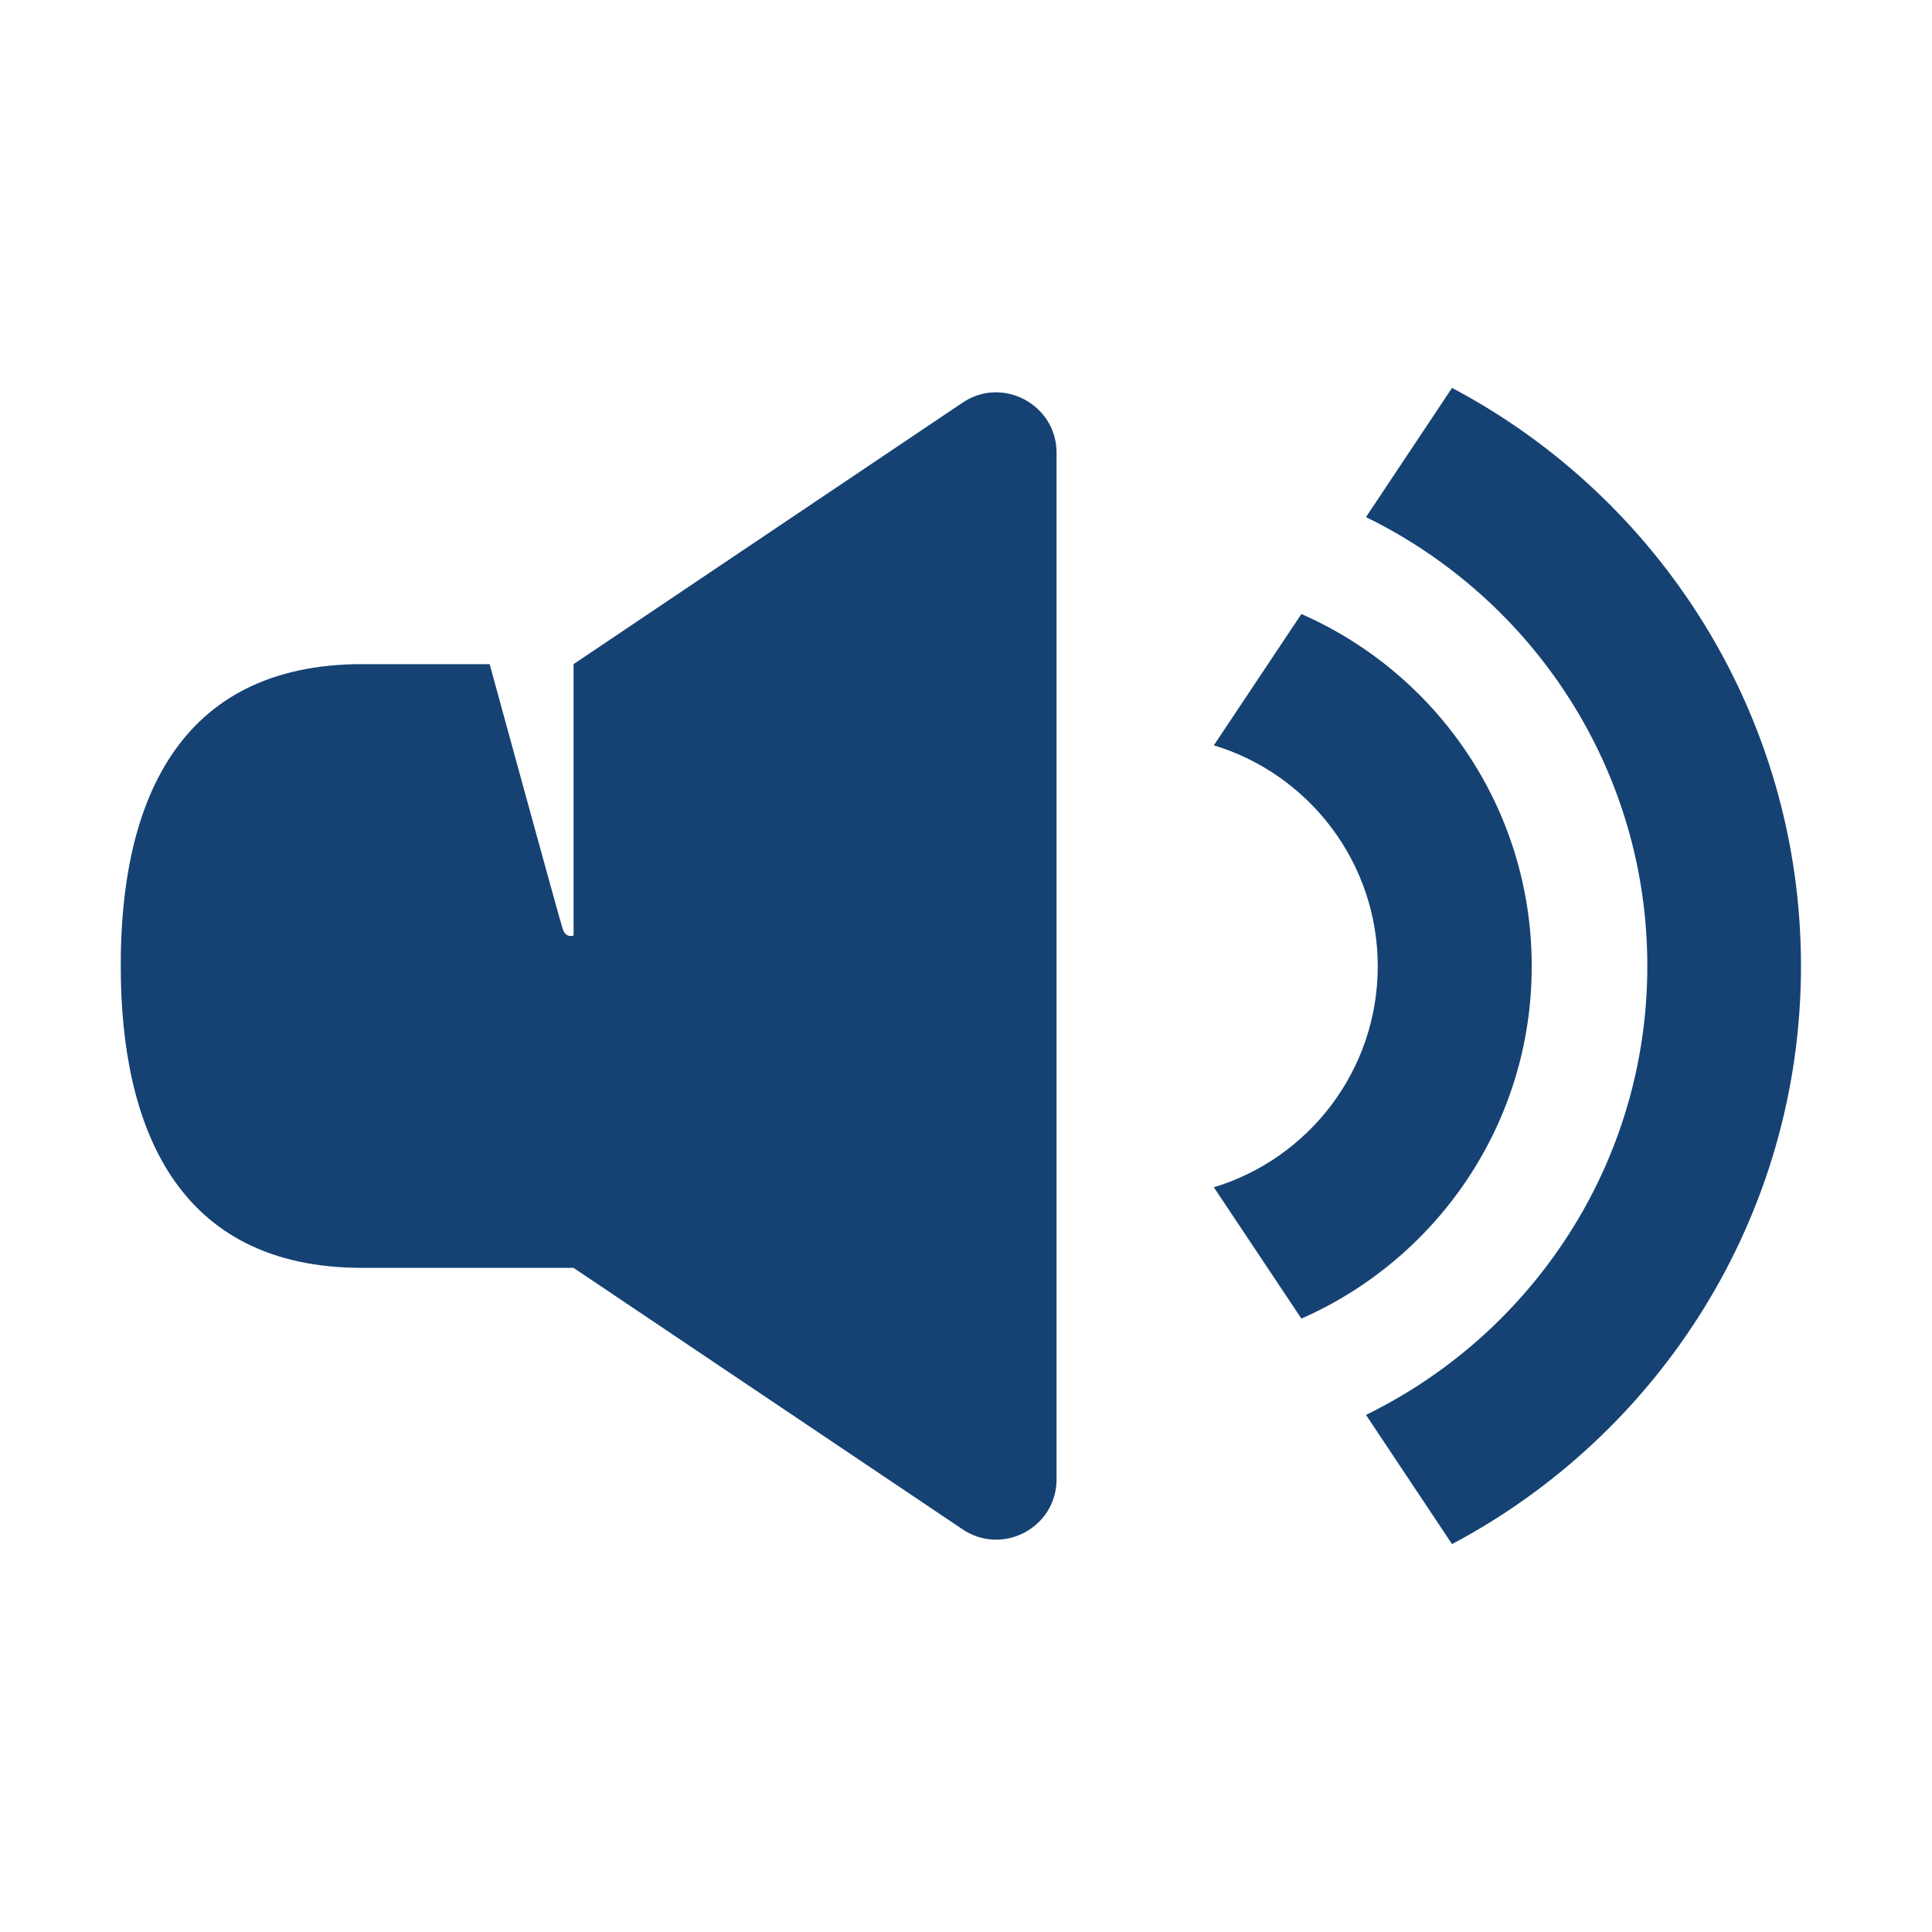 <?xml version="1.0" encoding="UTF-8"?><svg id="Laag_1" xmlns="http://www.w3.org/2000/svg" viewBox="0 0 64 64"><defs><style>.cls-1{fill:none;}.cls-2{fill:#154273;}</style></defs><rect class="cls-1" width="64" height="64"/><path class="cls-2" d="m50.74,32c0-5.21-3.14-9.69-7.63-11.66l-2.9,4.35c3.14.95,5.43,3.87,5.43,7.32s-2.29,6.37-5.43,7.32l2.9,4.35c4.49-1.97,7.63-6.46,7.63-11.66Z"/><path class="cls-2" d="m48.1,12.85l-2.85,4.28c5.51,2.69,9.32,8.34,9.32,14.87s-3.81,12.18-9.32,14.87l2.85,4.28c6.87-3.64,11.56-10.86,11.56-19.15s-4.69-15.52-11.56-19.15Z"/><path class="cls-2" d="m31.87,13.35l-12.87,8.65v8.99s-.25.11-.36-.22-2.42-8.77-2.42-8.77h-4.22c-6.17,0-8.01,4.7-8,10,0,5.3,1.84,10,8,10h7l12.87,8.65c1.33.91,3.13-.04,3.13-1.65V15c0-1.61-1.81-2.56-3.13-1.65Z"/></svg>